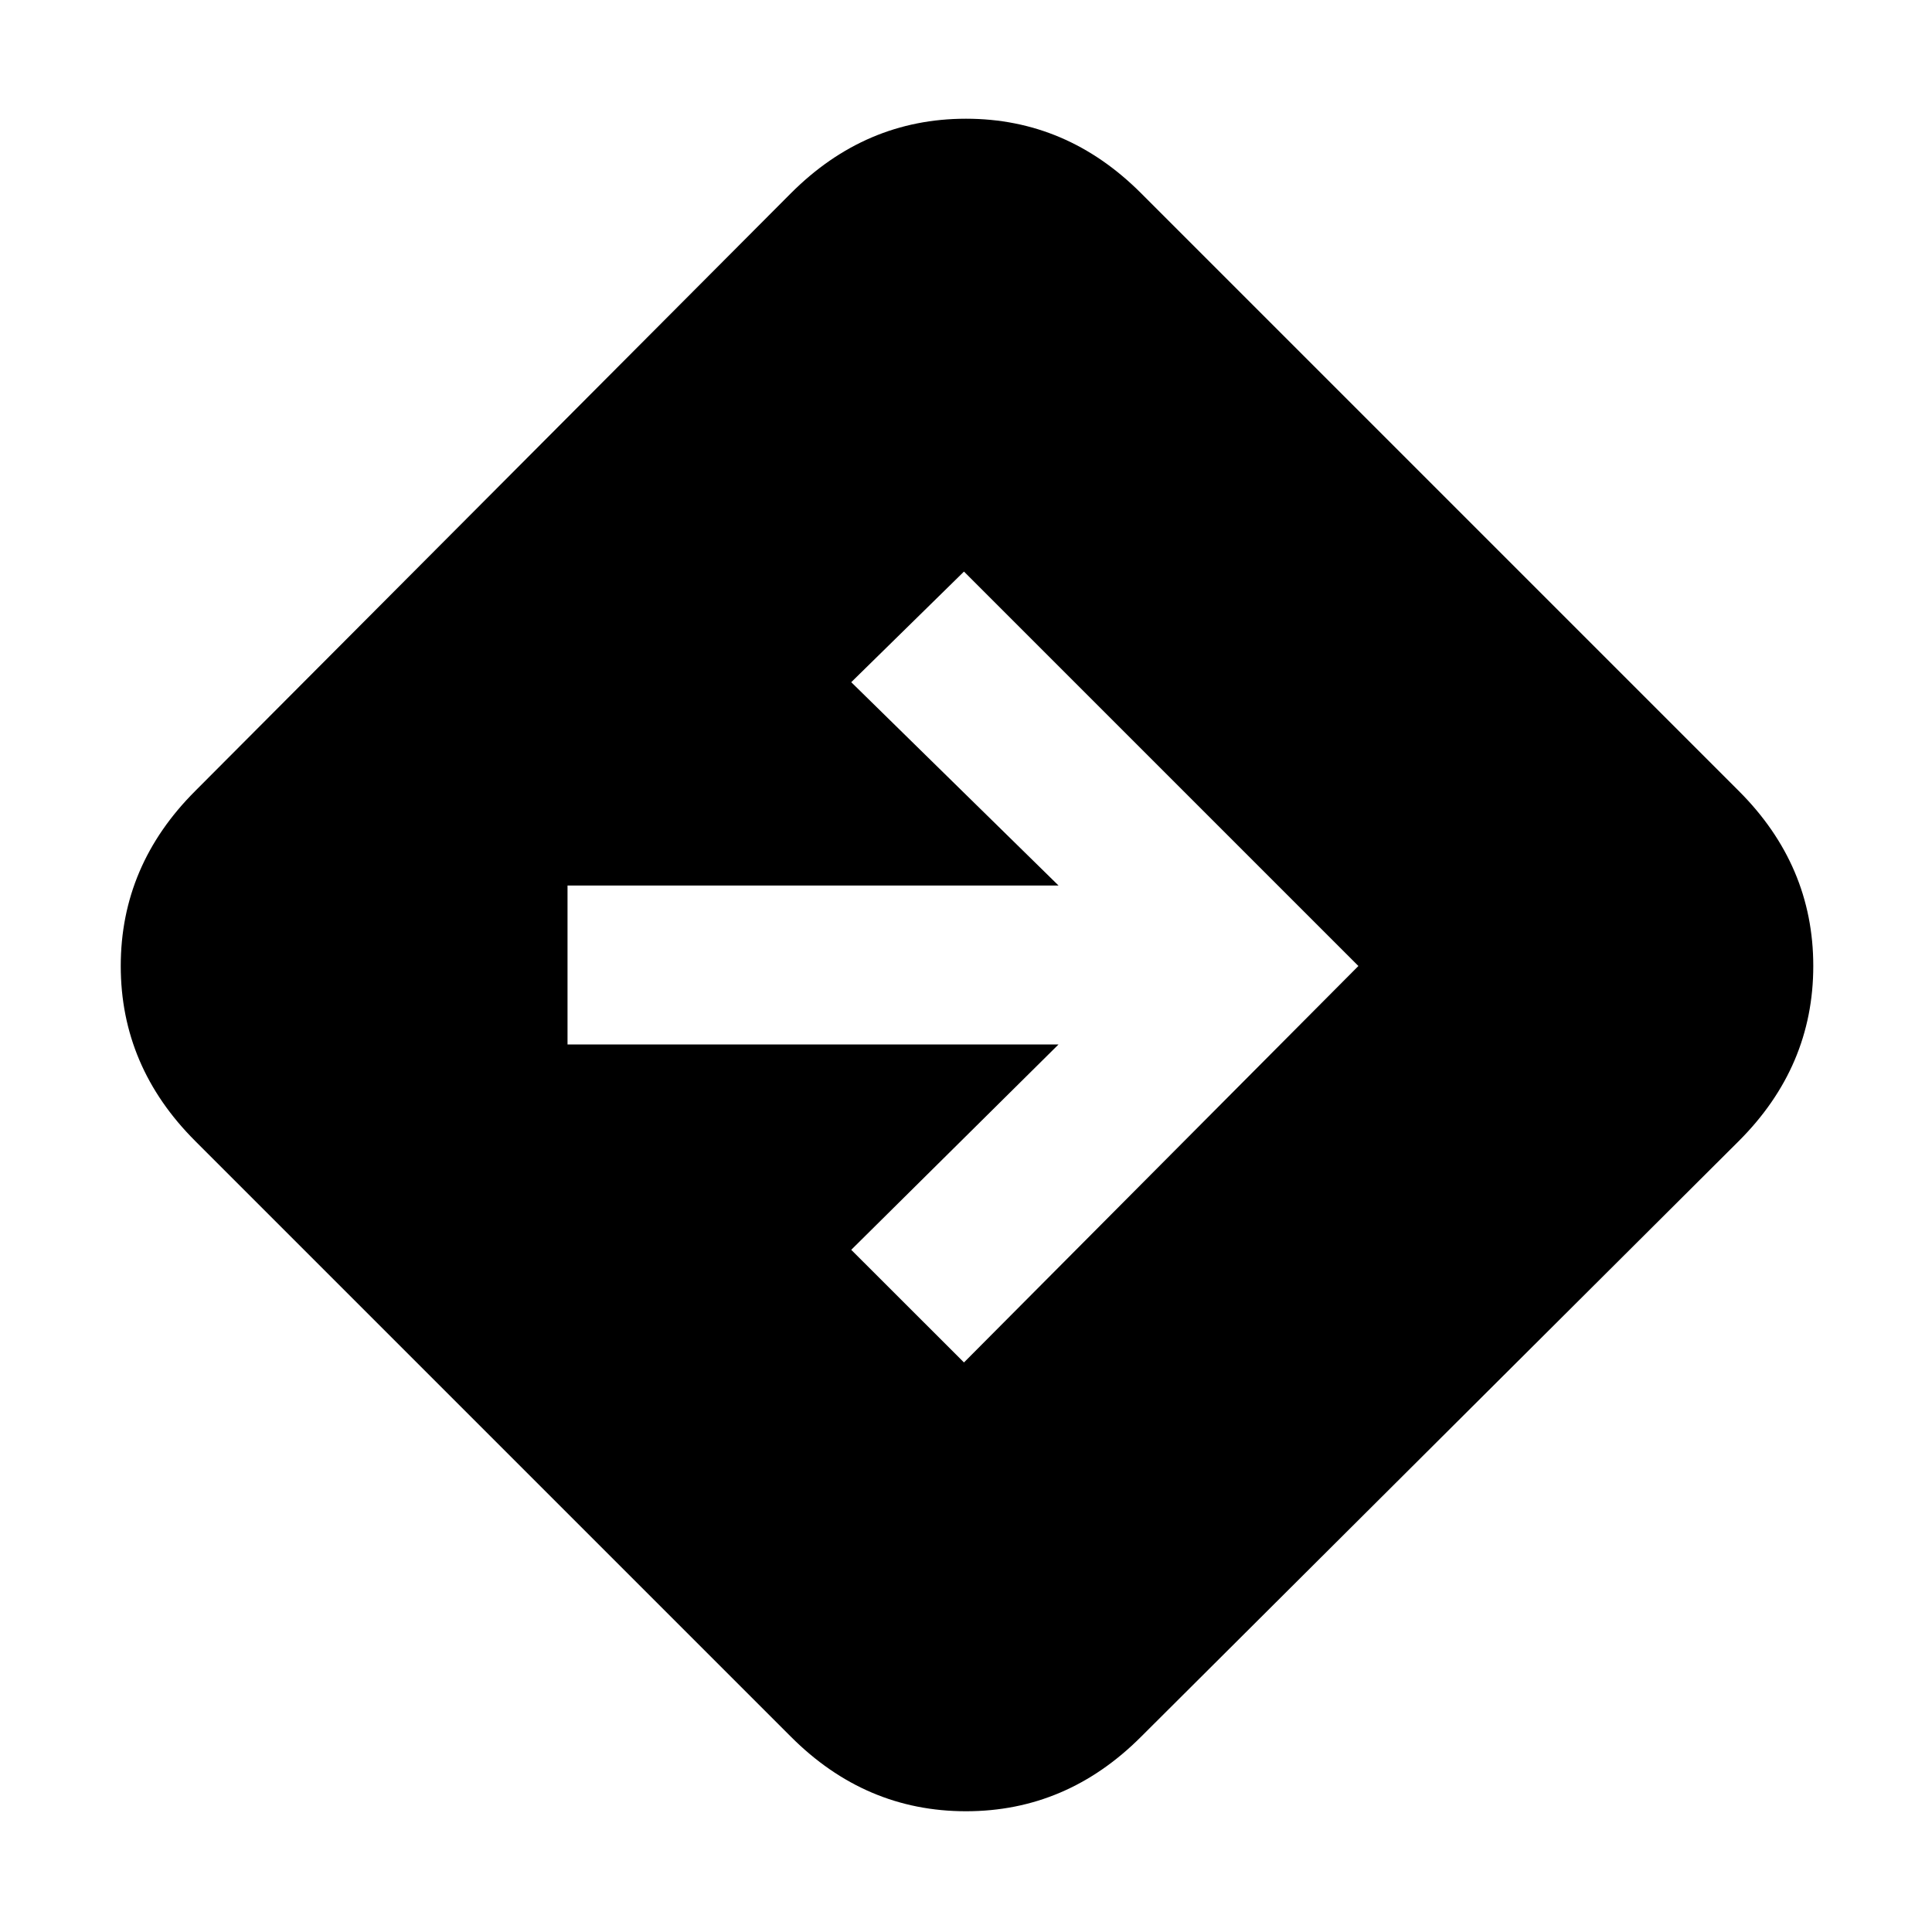 <svg xmlns="http://www.w3.org/2000/svg" height="20" width="20"><path d="M9.979 14.104 14.062 10 9.979 5.917 8.812 7.062 10.958 9.167H5.875V10.812H10.958L8.812 12.938ZM8.188 17.979 2.021 11.812Q1.25 11.042 1.25 10Q1.25 8.958 2.021 8.188L8.188 2Q8.958 1.229 10 1.229Q11.042 1.229 11.812 2L18 8.188Q18.771 8.958 18.771 10Q18.771 11.042 18 11.812L11.812 17.979Q11.042 18.75 10 18.75Q8.958 18.75 8.188 17.979Z"/></svg>